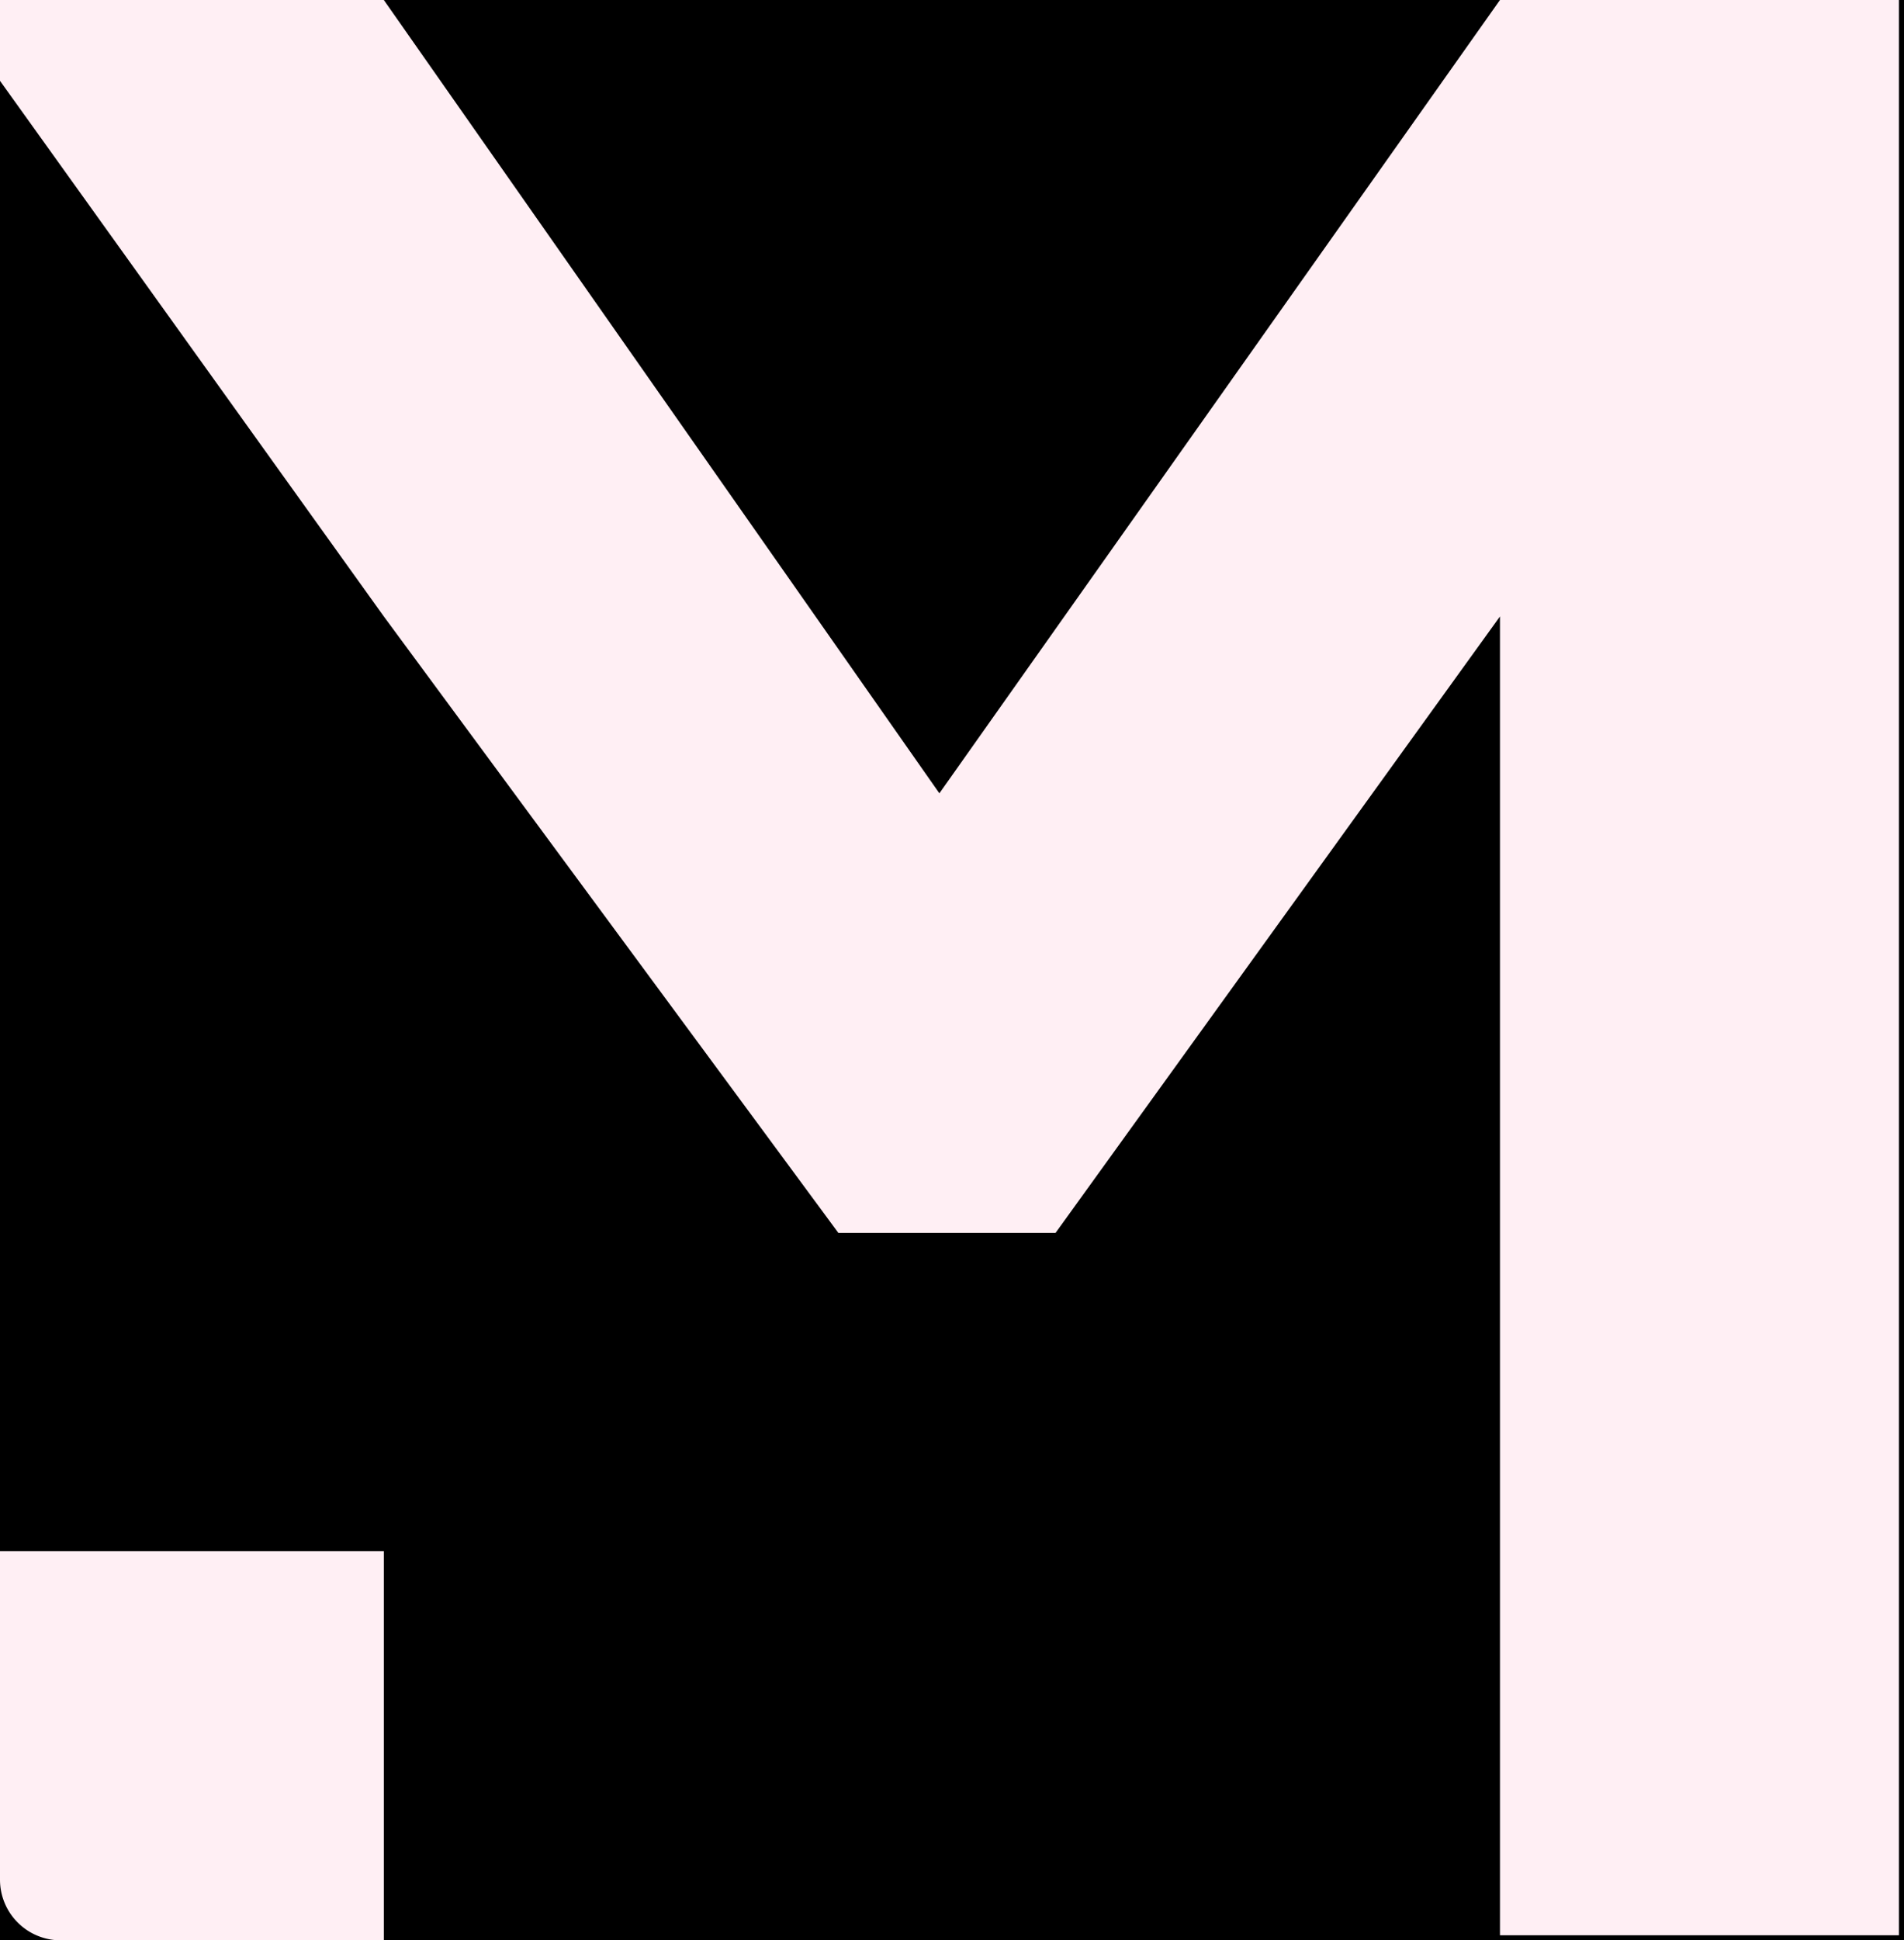 <svg xmlns="http://www.w3.org/2000/svg" width="377" height="384" viewBox="0 0 377 384">
  <rect width="100%" height="100%" fill="#000000"/>
  <path d="M 0 0 L 76 0 L 186 157 L 297 0 L 376 0 L 376 383 L 297 383 L 297 122 L 209 244 L 166 244 L 76 122 L 0 16 L 0 0 Z" fill="#FFEFF4" stroke="none"/>
  <path d="M 0 307 L 76 307 L 76 384 L 12 384 A 12 12 0 0 1 0 372 L 0 307 Z" fill="#FFEFF4" stroke="none"/>
</svg>